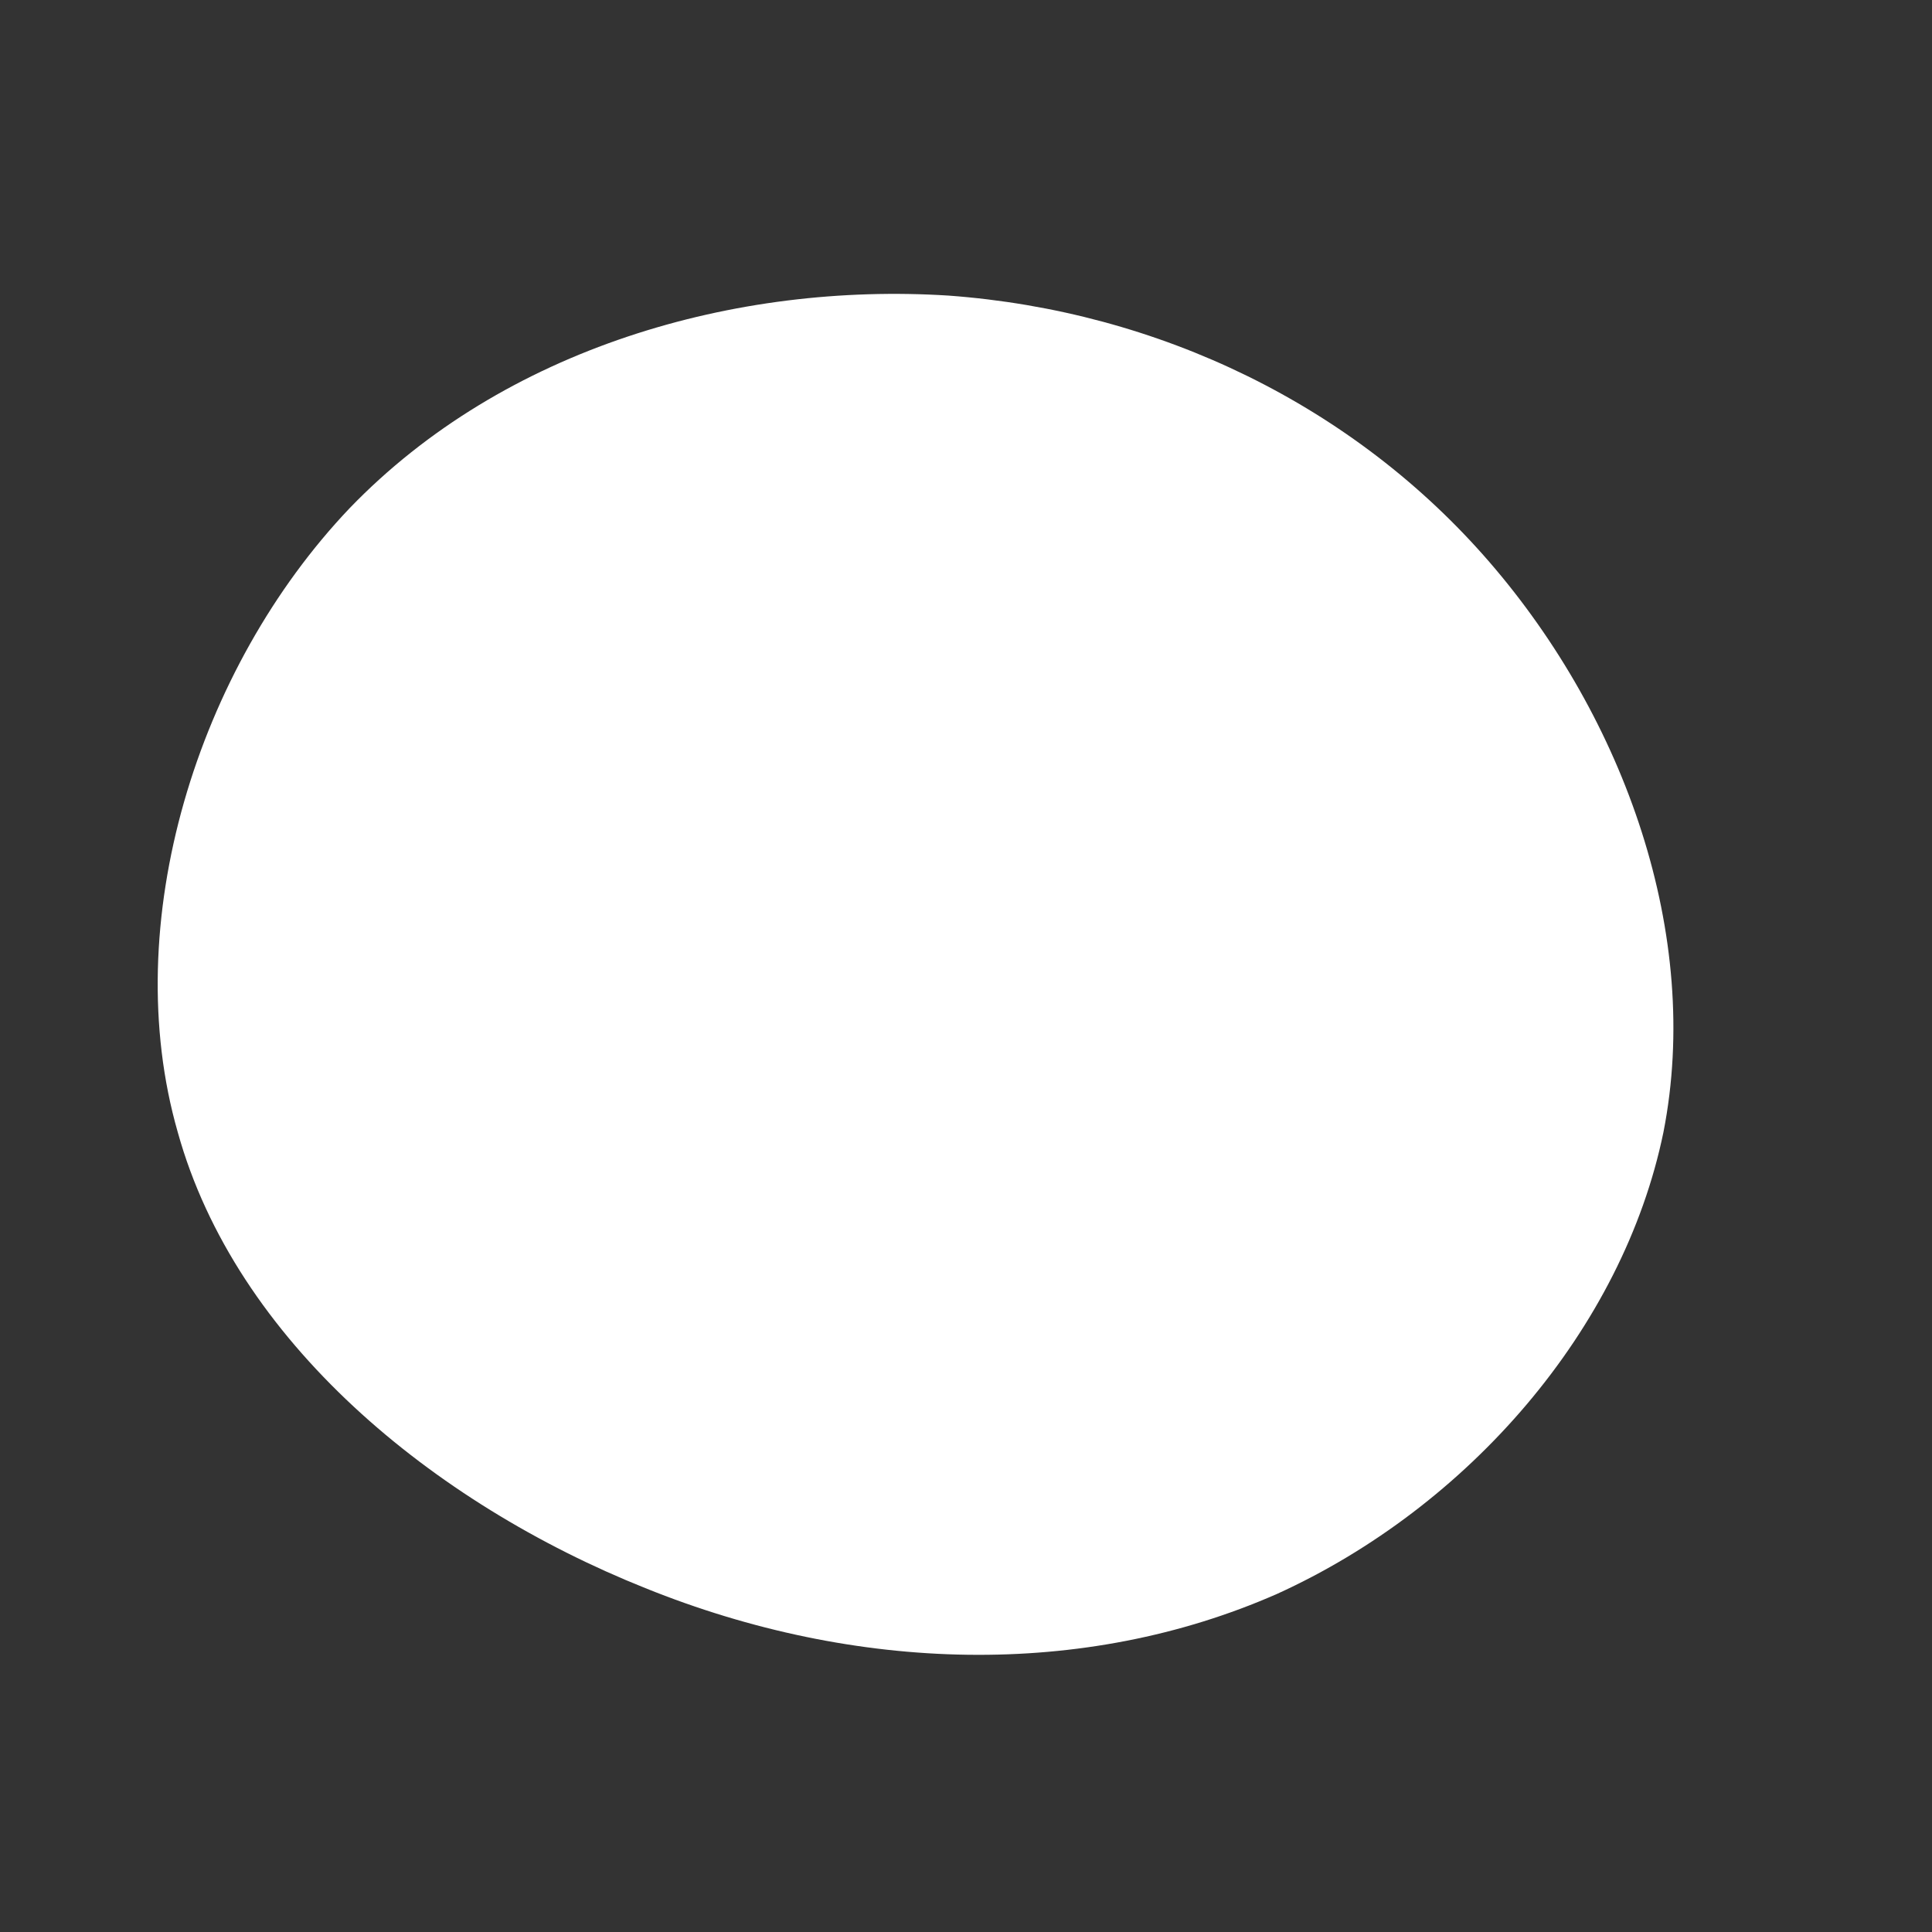 <!--?xml version="1.0" standalone="no"?-->
              <svg id="sw-js-blob-svg" viewBox="0 0 100 100" xmlns="http://www.w3.org/2000/svg" version="1.1">
                    <rect x="0" y="0" width="100" height="100" fill="#333333" stroke="none"/>
                    <defs> 
                        <linearGradient id="sw-gradient" x1="0" x2="1" y1="1" y2="0">
                            <stop id="stop1" stop-color="white" offset="0%"></stop>
                            <stop id="stop2" stop-color="white" offset="100%"></stop>
                        </linearGradient>
                    </defs>
                <path fill="url(#sw-gradient)" d="M27.1,-20.9C34.1,-12.8,38.1,-1.6,36.1,8.6C34,18.8,26,28,16.1,32.5C6.1,36.9,-5.7,36.6,-16.6,32.2C-27.6,27.8,-37.8,19.4,-40.8,8.6C-43.9,-2.2,-39.8,-15.4,-31.9,-23.7C-23.9,-32,-11.9,-35.4,-0.9,-34.7C10,-33.9,20.1,-29,27.1,-20.9Z" width="100%" height="100%" transform="translate(50 50)" style="transition: 0.3s;" stroke-width="0"></path>
              </svg>